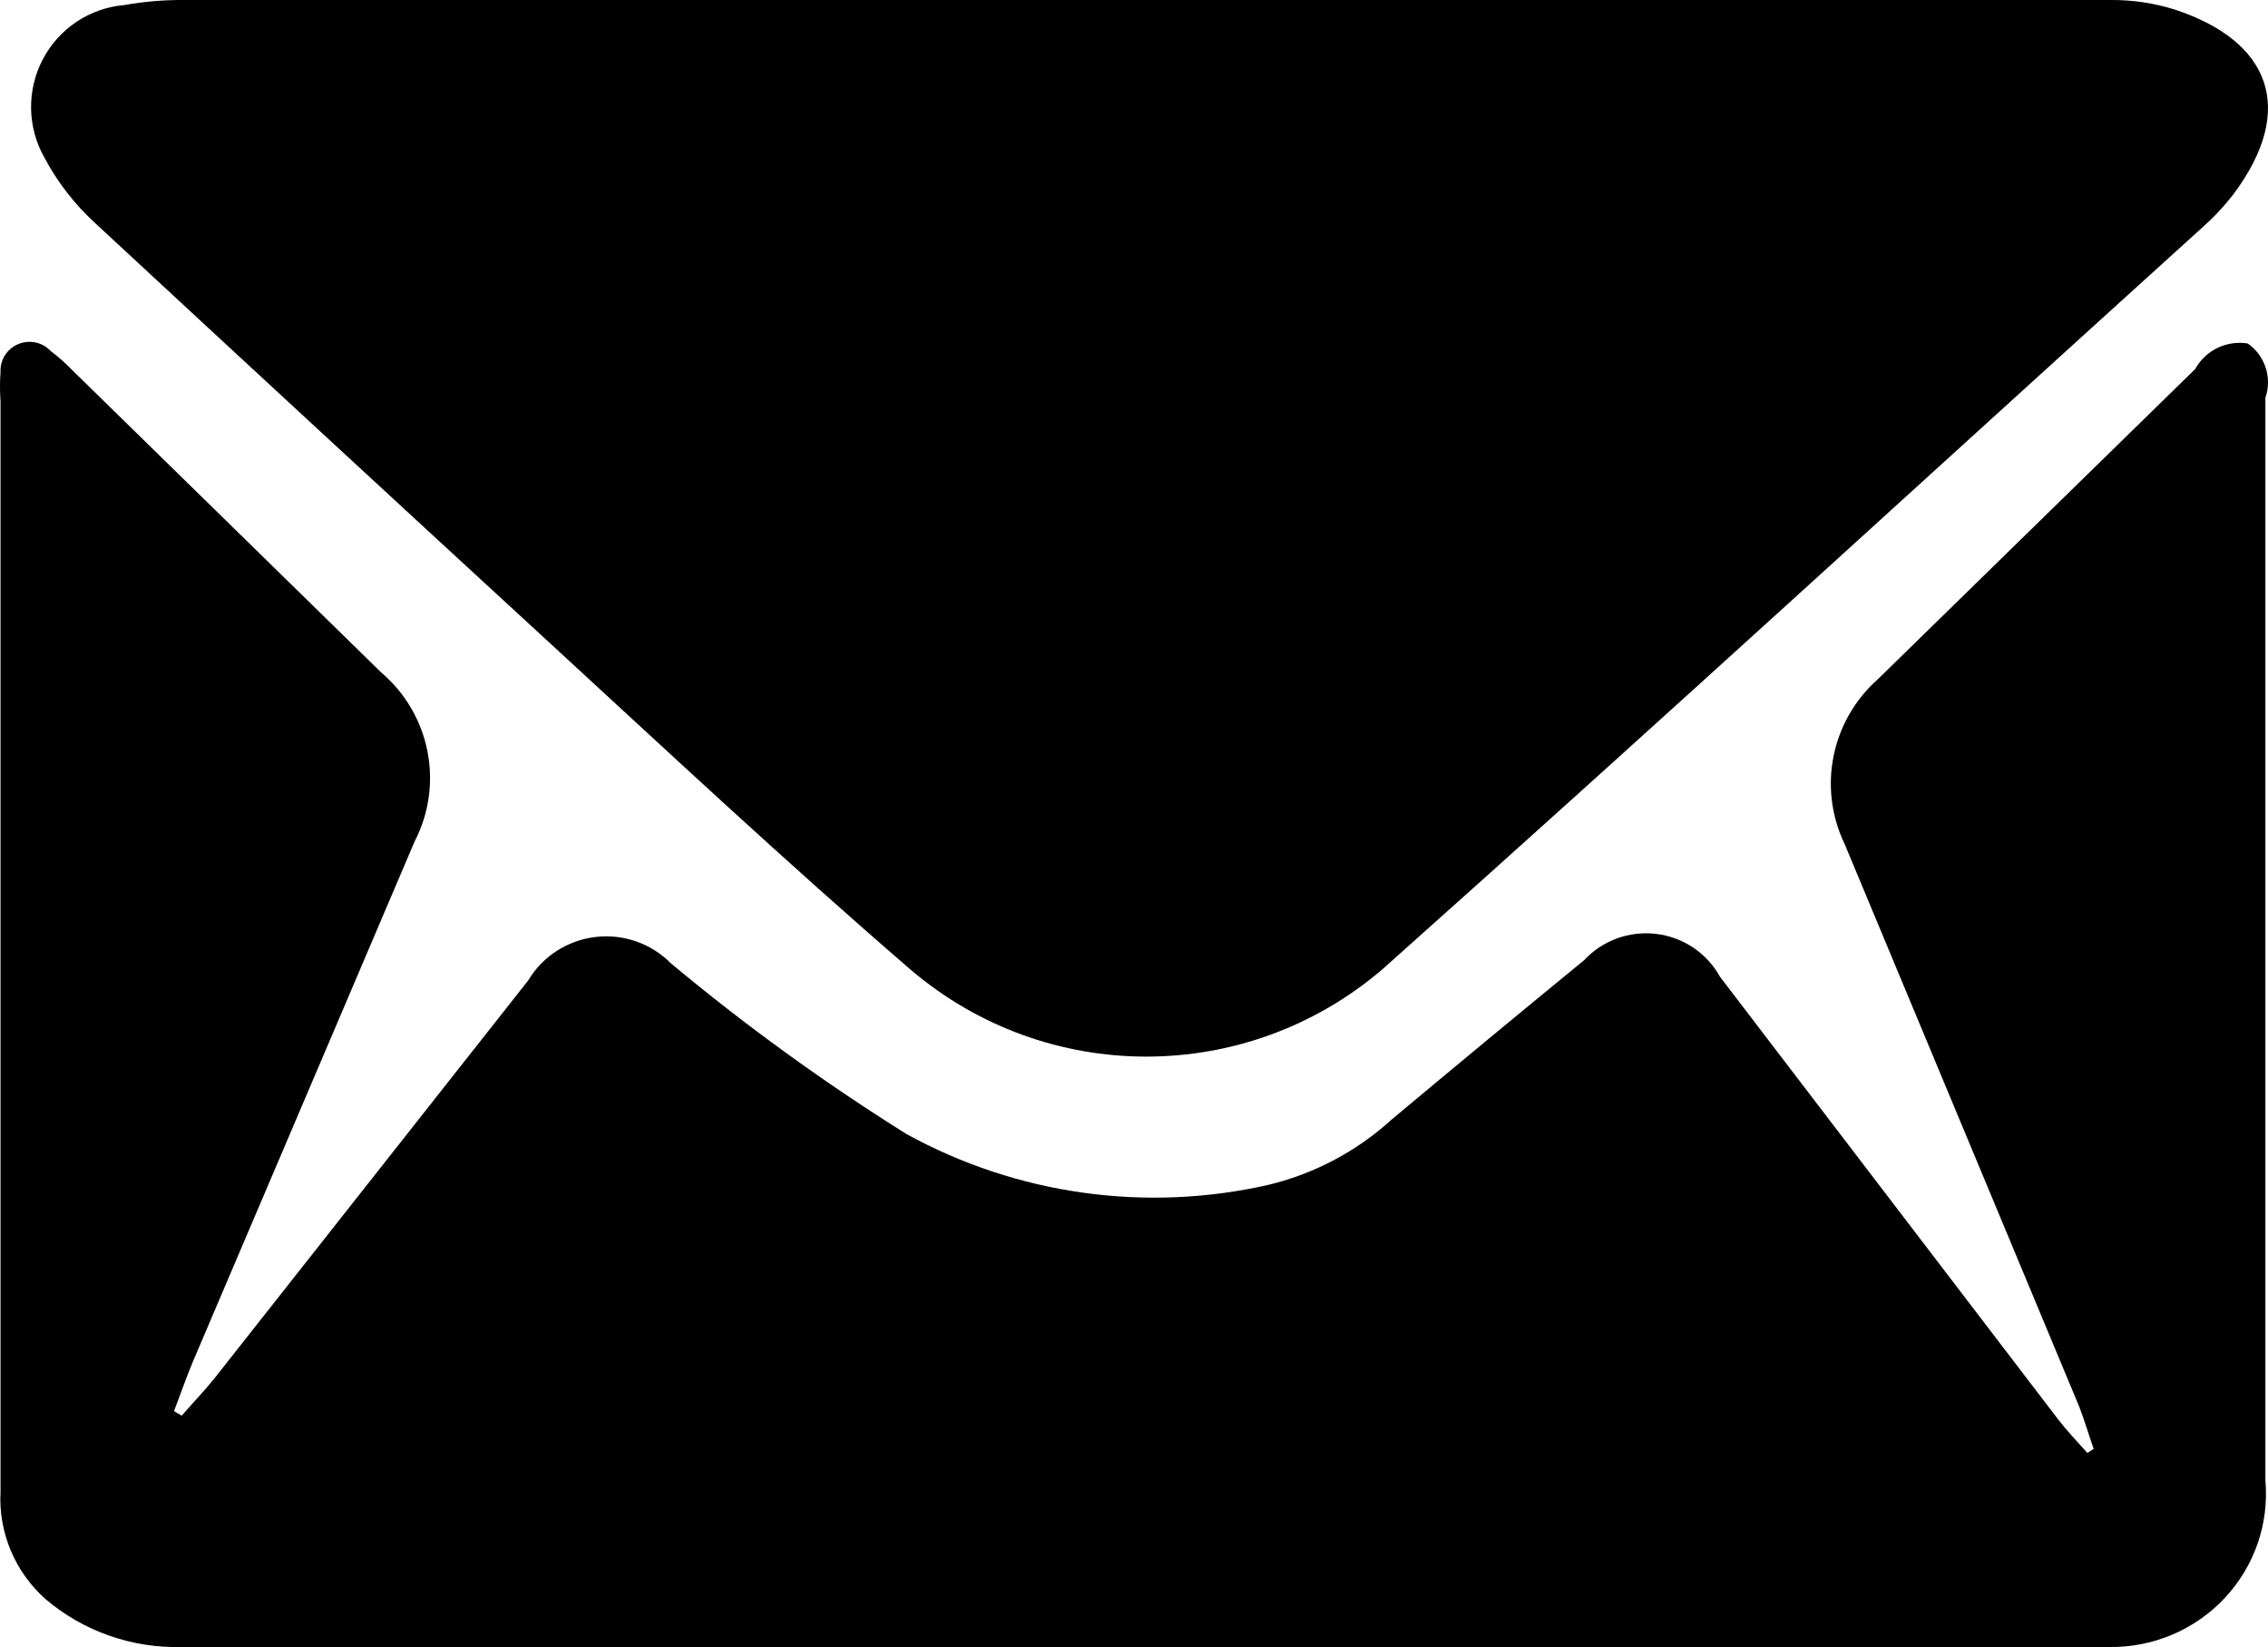 <?xml version="1.0" encoding="UTF-8"?>
<svg width="73px" height="53px" viewBox="0 0 73 53" version="1.1" xmlns="http://www.w3.org/2000/svg" xmlns:xlink="http://www.w3.org/1999/xlink">
    <!-- Generator: Sketch 48.2 (47327) - http://www.bohemiancoding.com/sketch -->
    <title>envelope</title>
    <desc>Created with Sketch.</desc>
    <defs></defs>
    <g id="assets" stroke="none" stroke-width="1" fill="none" fill-rule="evenodd">
        <g id="envelope" fill="#000000" fill-rule="nonzero">
            <path d="M4.006,0.162 C4.64,0.049 5.282,-0.005 5.925,0 L67.94,0 C68.64,-0.005 69.337,0.1 70.005,0.309 C73.036,1.309 73.959,3.484 71.879,6.262 C71.572,6.656 71.229,7.02 70.854,7.349 C62.068,15.301 53.355,23.297 44.496,31.19 C40.117,34.937 33.675,34.937 29.296,31.19 C25.342,27.78 21.52,24.208 17.669,20.666 C12.788,16.178 7.907,11.671 3.025,7.144 C2.381,6.548 1.841,5.847 1.429,5.071 C0.876,4.095 0.856,2.902 1.378,1.908 C1.9,0.914 2.891,0.256 4.006,0.162 Z M72.916,47.635 C73.04,49.028 72.562,50.408 71.599,51.431 C70.637,52.454 69.282,53.023 67.871,52.998 L5.849,52.998 C4.25,53.041 2.691,52.495 1.475,51.465 C0.482,50.589 -0.054,49.312 0.017,47.996 C0.017,41.078 0.017,34.159 0.017,27.241 C0.017,22.423 0.017,17.648 0.017,12.917 C-0.006,12.599 -0.006,12.281 0.017,11.963 C0.001,11.575 0.23,11.219 0.592,11.071 C0.953,10.922 1.37,11.013 1.635,11.298 C1.89,11.491 2.128,11.704 2.35,11.934 L12.264,21.633 C13.852,22.982 14.299,25.237 13.343,27.082 L6.213,43.805 C5.995,44.325 5.805,44.874 5.601,45.409 L5.849,45.554 C6.199,45.149 6.578,44.759 6.913,44.34 L17.002,31.548 C17.464,30.775 18.262,30.259 19.162,30.151 C20.062,30.043 20.961,30.357 21.595,30.999 C23.992,32.999 26.526,34.834 29.176,36.491 C32.728,38.445 36.882,39.026 40.84,38.124 C42.321,37.764 43.685,37.038 44.806,36.014 C46.857,34.299 48.917,32.593 50.988,30.898 C51.58,30.261 52.446,29.946 53.313,30.052 C54.181,30.158 54.943,30.672 55.362,31.432 L66.253,45.684 C66.544,46.06 66.865,46.392 67.186,46.753 L67.39,46.623 C67.23,46.175 67.099,45.713 66.924,45.265 L59.371,27.154 C58.502,25.345 58.941,23.183 60.45,21.849 L70.656,11.876 C70.987,11.274 71.664,10.944 72.347,11.052 C72.908,11.445 73.139,12.158 72.916,12.801 C72.916,24.413 72.916,36.024 72.916,47.635 Z" id="Shape"></path>
        </g>
    </g>
</svg>
